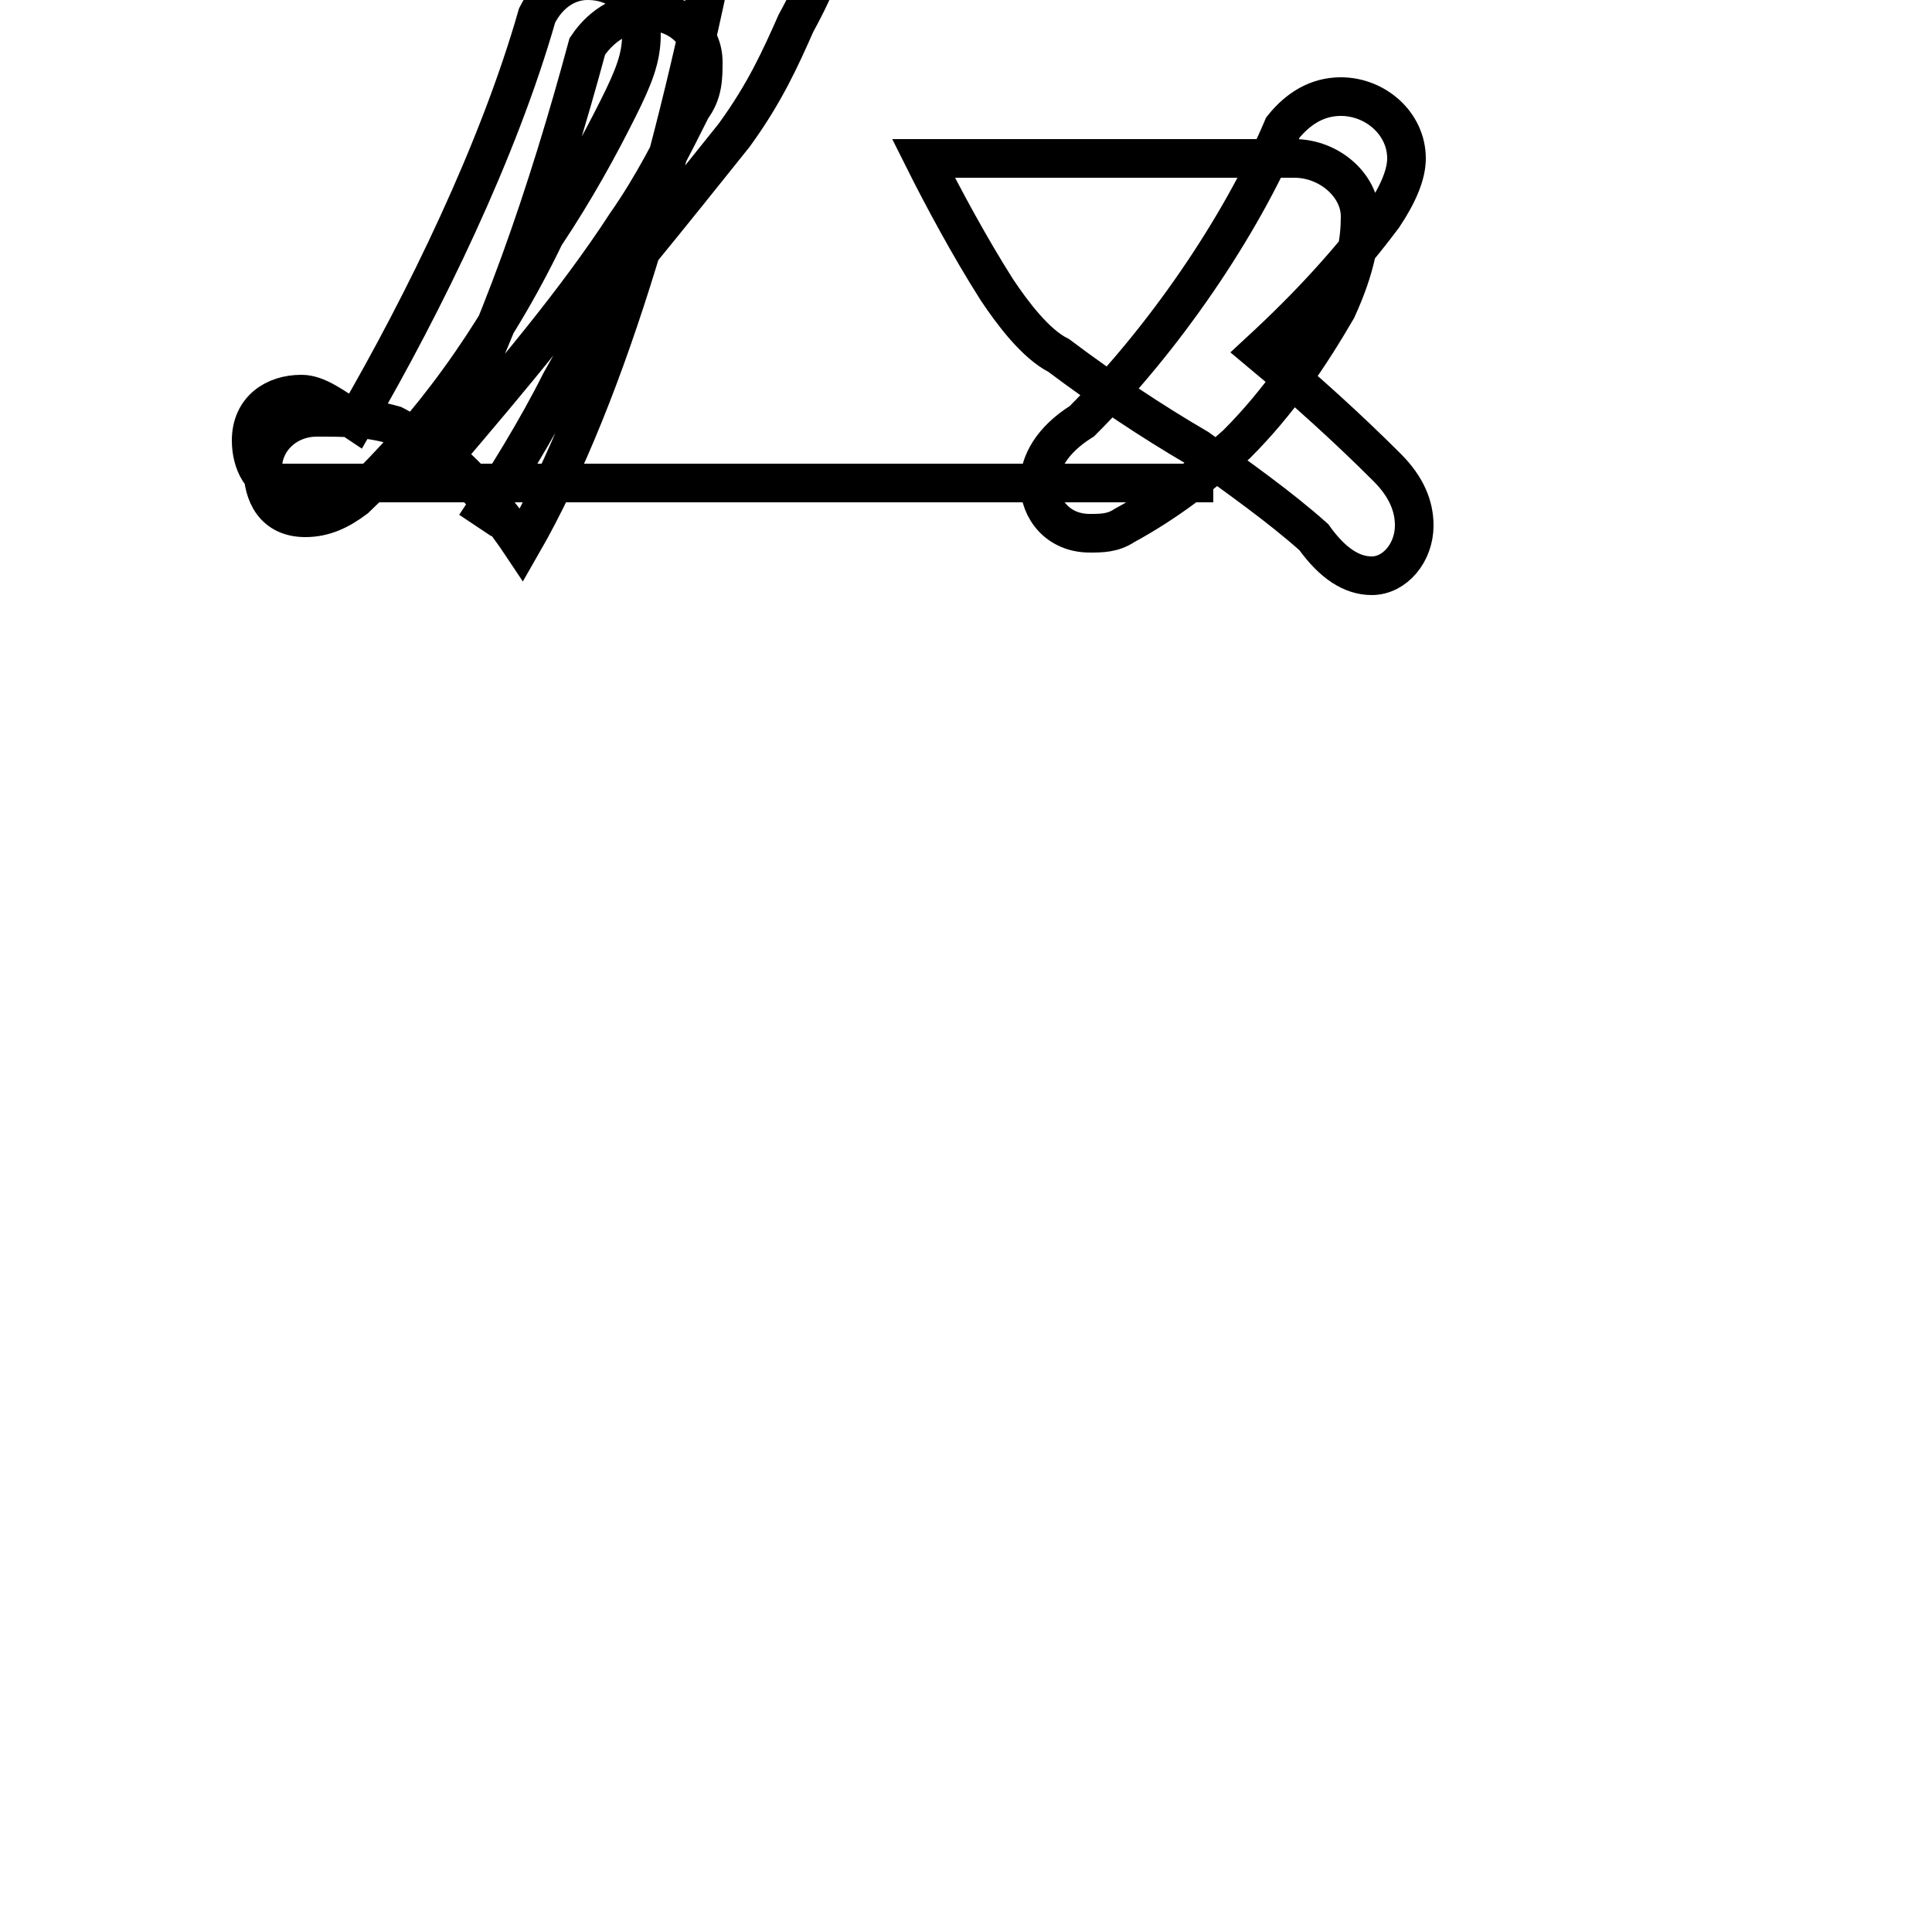 <?xml version='1.0' encoding='utf8'?>
<svg viewBox="0.0 -44.0 50.0 50.0" version="1.1" xmlns="http://www.w3.org/2000/svg">
<rect x="0.0" y="-44.0" width="50.0" height="50.0" fill="#808080" stroke="none"/>
<rect x="-1000" y="-1000" width="2000" height="2000" stroke="white" fill="white"/>
<g style="fill:none; stroke:#000000;  stroke-width:1">
<path d="M 12.3 30.4 C 13.1 31.6 13.9 32.9 14.5 34.1 C 15.1 35.2 15.9 36.4 16.5 37.4 C 17.4 38.5 18.2 39.5 19.0 40.5 C 19.8 41.6 20.2 42.5 20.6 43.4 C 21.2 44.5 21.4 45.1 21.4 45.8 C 21.4 46.5 20.9 47.2 20.0 47.2 C 19.4 47.2 18.9 46.9 18.7 46.2 C 17.5 40.1 15.8 33.9 13.5 29.9 C 12.9 30.8 12.2 31.6 11.5 32.2 C 13.2 34.2 14.9 36.2 16.2 38.2 C 16.9 39.2 17.4 40.2 17.9 41.2 C 18.2 41.6 18.2 42.0 18.2 42.4 C 18.2 43.1 17.6 43.7 16.8 43.7 C 16.2 43.7 15.6 43.4 15.2 42.8 C 14.2 39.1 12.9 35.2 11.2 32.1 C 10.9 32.5 10.6 32.8 10.2 33.0 C 9.5 33.2 8.9 33.2 8.2 33.2 C 7.4 33.2 6.8 32.6 6.8 31.9 C 6.8 31.2 7.1 30.6 7.9 30.6 C 8.4 30.6 8.8 30.8 9.2 31.1 C 11.1 32.9 12.8 35.2 14.1 37.9 C 14.9 39.1 15.5 40.2 16.0 41.2 C 16.4 42.0 16.6 42.5 16.6 43.1 C 16.6 43.9 16.1 44.5 15.2 44.5 C 14.7 44.5 14.2 44.2 13.9 43.6 C 12.9 40.1 11.0 36.2 9.2 33.1 C 8.6 33.5 8.2 33.8 7.8 33.8 C 7.1 33.8 6.5 33.4 6.5 32.6 C 6.5 32.0 6.8 31.5 7.2 31.5 L 31.4 31.5 M 23.9 39.9 C 24.4 38.9 25.1 37.6 25.8 36.5 C 26.2 35.9 26.8 35.1 27.4 34.8 C 28.6 33.9 29.8 33.1 31.0 32.4 C 32.1 31.6 33.1 30.9 34.0 30.1 C 34.5 29.4 35.0 29.1 35.5 29.1 C 36.1 29.1 36.6 29.7 36.6 30.4 C 36.6 30.9 36.4 31.4 35.9 31.9 C 34.9 32.9 33.8 33.9 32.6 34.9 C 33.9 36.1 34.9 37.2 35.8 38.4 C 36.2 39.0 36.4 39.5 36.4 39.9 C 36.4 40.8 35.6 41.5 34.7 41.5 C 34.1 41.5 33.6 41.2 33.2 40.7 C 32.1 38.1 30.1 35.2 28.0 33.1 C 27.2 32.6 26.9 32.0 26.9 31.5 C 26.9 30.8 27.4 30.2 28.2 30.2 C 28.5 30.2 28.8 30.2 29.1 30.4 C 30.2 31.0 31.1 31.7 32.0 32.5 C 33.1 33.6 33.9 34.8 34.6 36.0 C 35.1 37.1 35.2 37.8 35.2 38.4 C 35.2 39.2 34.4 39.9 33.5 39.9 Z " transform="scale(1, -1)" />
</g>
</svg>